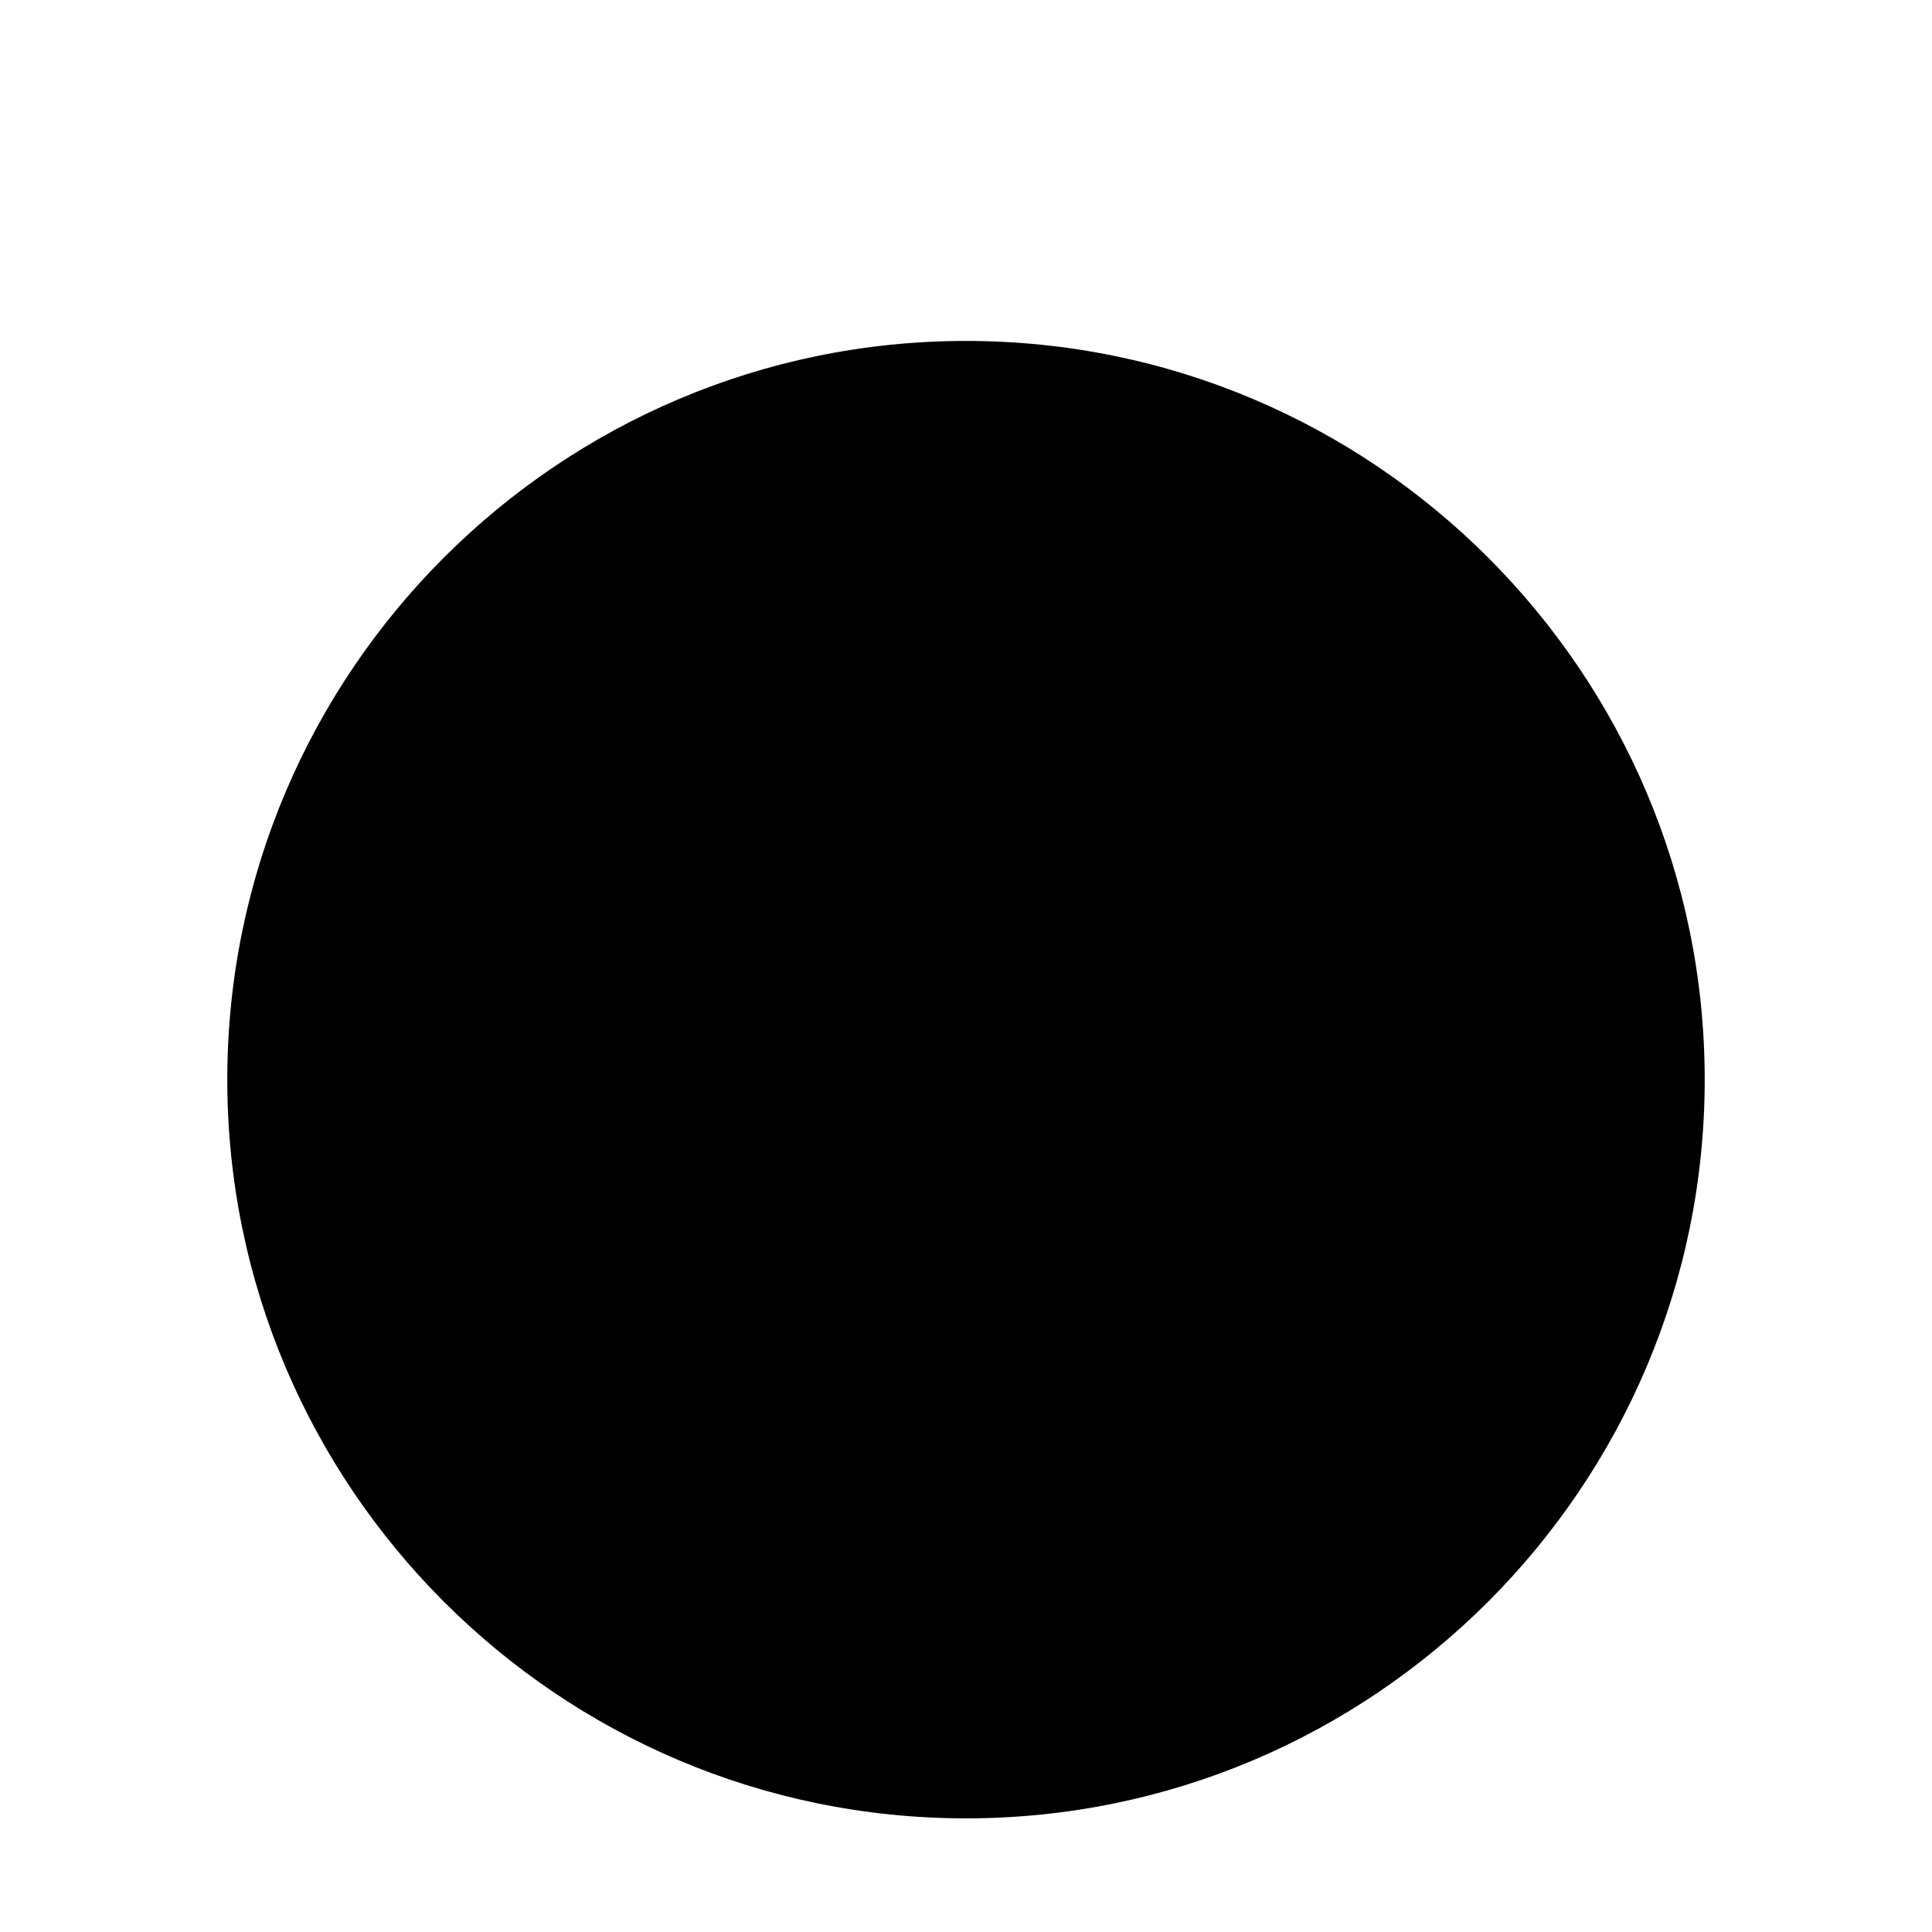 <?xml version="1.0" encoding="utf-8"?>
<!-- Generated by IcoMoon.io -->
<!DOCTYPE svg PUBLIC "-//W3C//DTD SVG 1.1//EN" "http://www.w3.org/Graphics/SVG/1.1/DTD/svg11.dtd">
<svg version="1.1" xmlns="http://www.w3.org/2000/svg" xmlns:xlink="http://www.w3.org/1999/xlink" width="17" height="17" viewBox="0 0 17 17">
<g>
</g>
	<path d="M9 25v-1.025h1.5v-1h-4v1h1.5v1.025c-3.902 0.26-7 3.508-7 7.475 0 4.136 3.364 7.5 7.5 7.5s7.5-3.364 7.5-7.5c0-3.967-3.098-7.215-7-7.475zM8.5 16c-3.584 0-6.5-2.916-6.5-6.5s2.916-6.5 6.5-6.5 6.5 2.916 6.5 6.5-2.916 6.5-6.5 6.5zM9 9h4v1h-5v-4h1v3z" fill="#000000" />
</svg>
